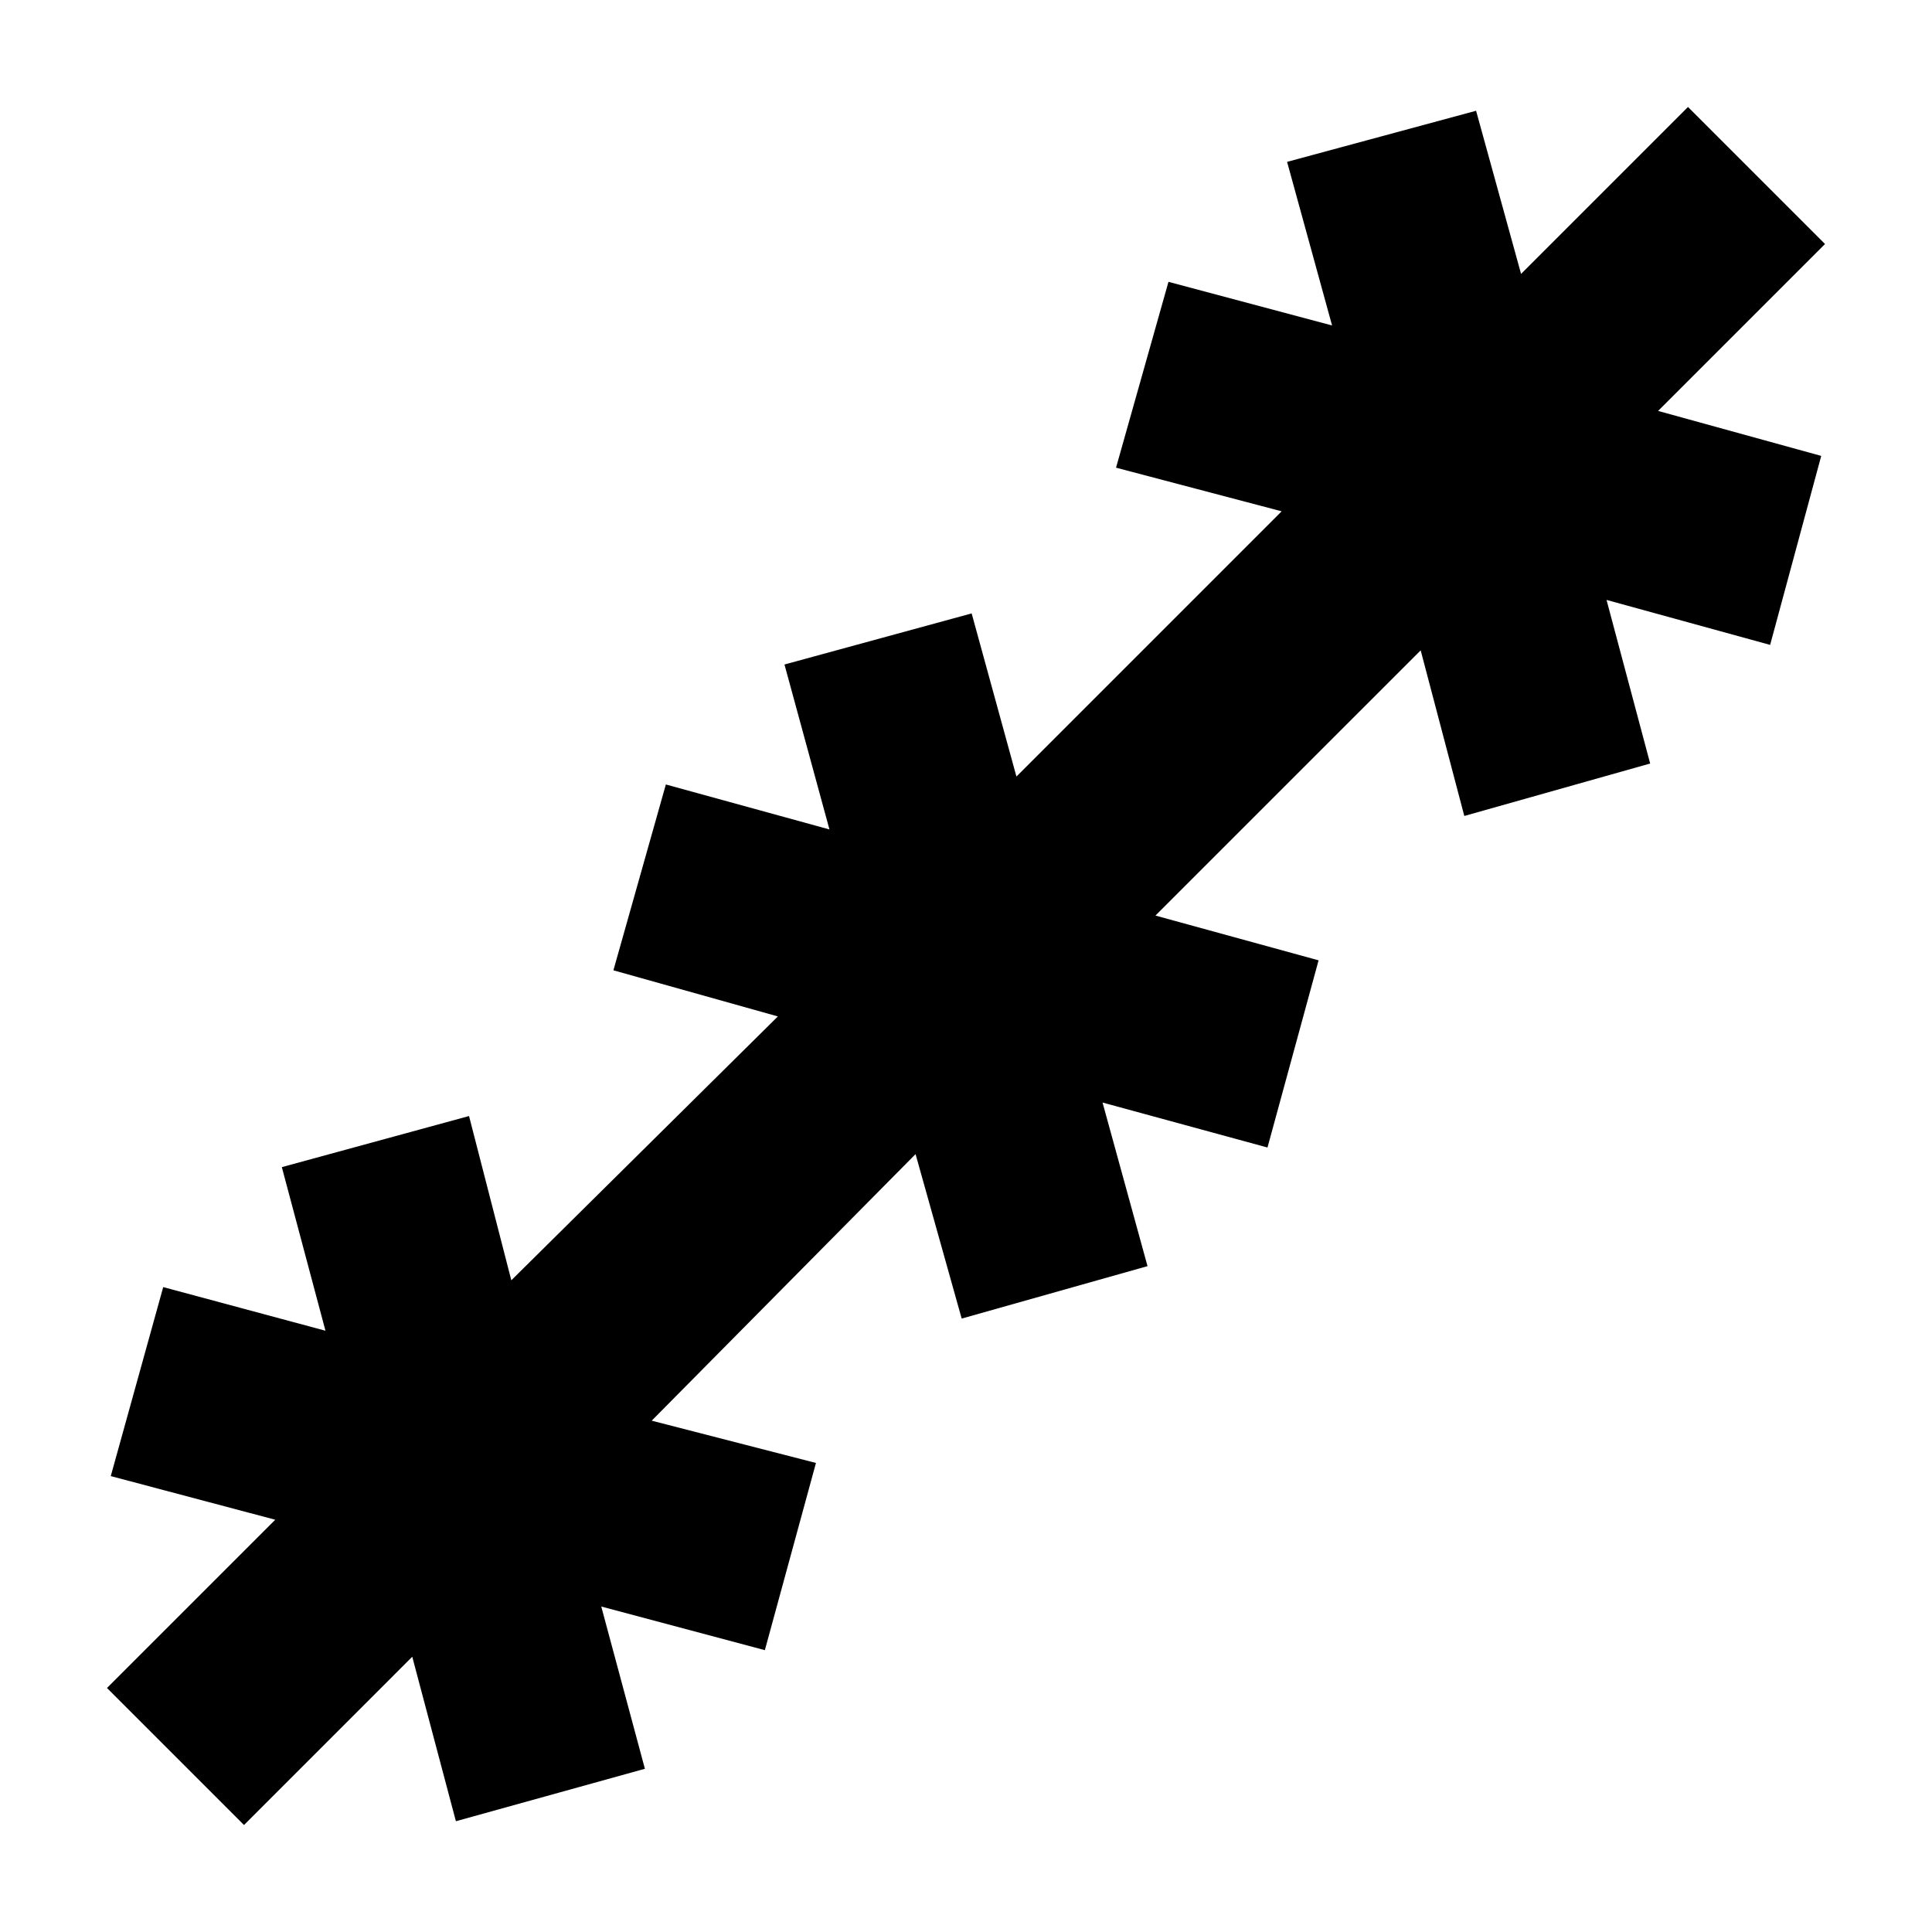 <svg xmlns="http://www.w3.org/2000/svg" height="40" viewBox="0 -960 960 960" width="40"><path d="m121.25-53.16-68.09-68.09 83.61-83.6-81.73-21.69 26.06-93.91 80.62 21.68-21.68-81.29 93.02-25.39 21.01 81.62 132.45-131.11-81.72-22.92 26.06-92.34 81.29 22.35-22.35-81.96 93.01-25.39 22.25 81.06 131.78-131.79-82.29-21.68 26.06-92.35 81.29 21.68-22.35-81.29 93.91-25.39 22.35 81.06 82.94-82.94 68.09 68.09-82.94 82.94 81.06 22.35-25.39 93.91-81.29-22.35 21.68 81.29-92.35 26.06-21.68-82.29-131.79 131.78 81.06 22.25-25.39 93.01-81.96-22.35 22.35 81.29-92.34 26.06-22.92-81.72-131.11 132.45 81.62 21.01-25.39 93.02-81.29-21.68 21.68 80.62-93.91 26.06-21.69-81.73-83.6 83.61Z"/></svg>
